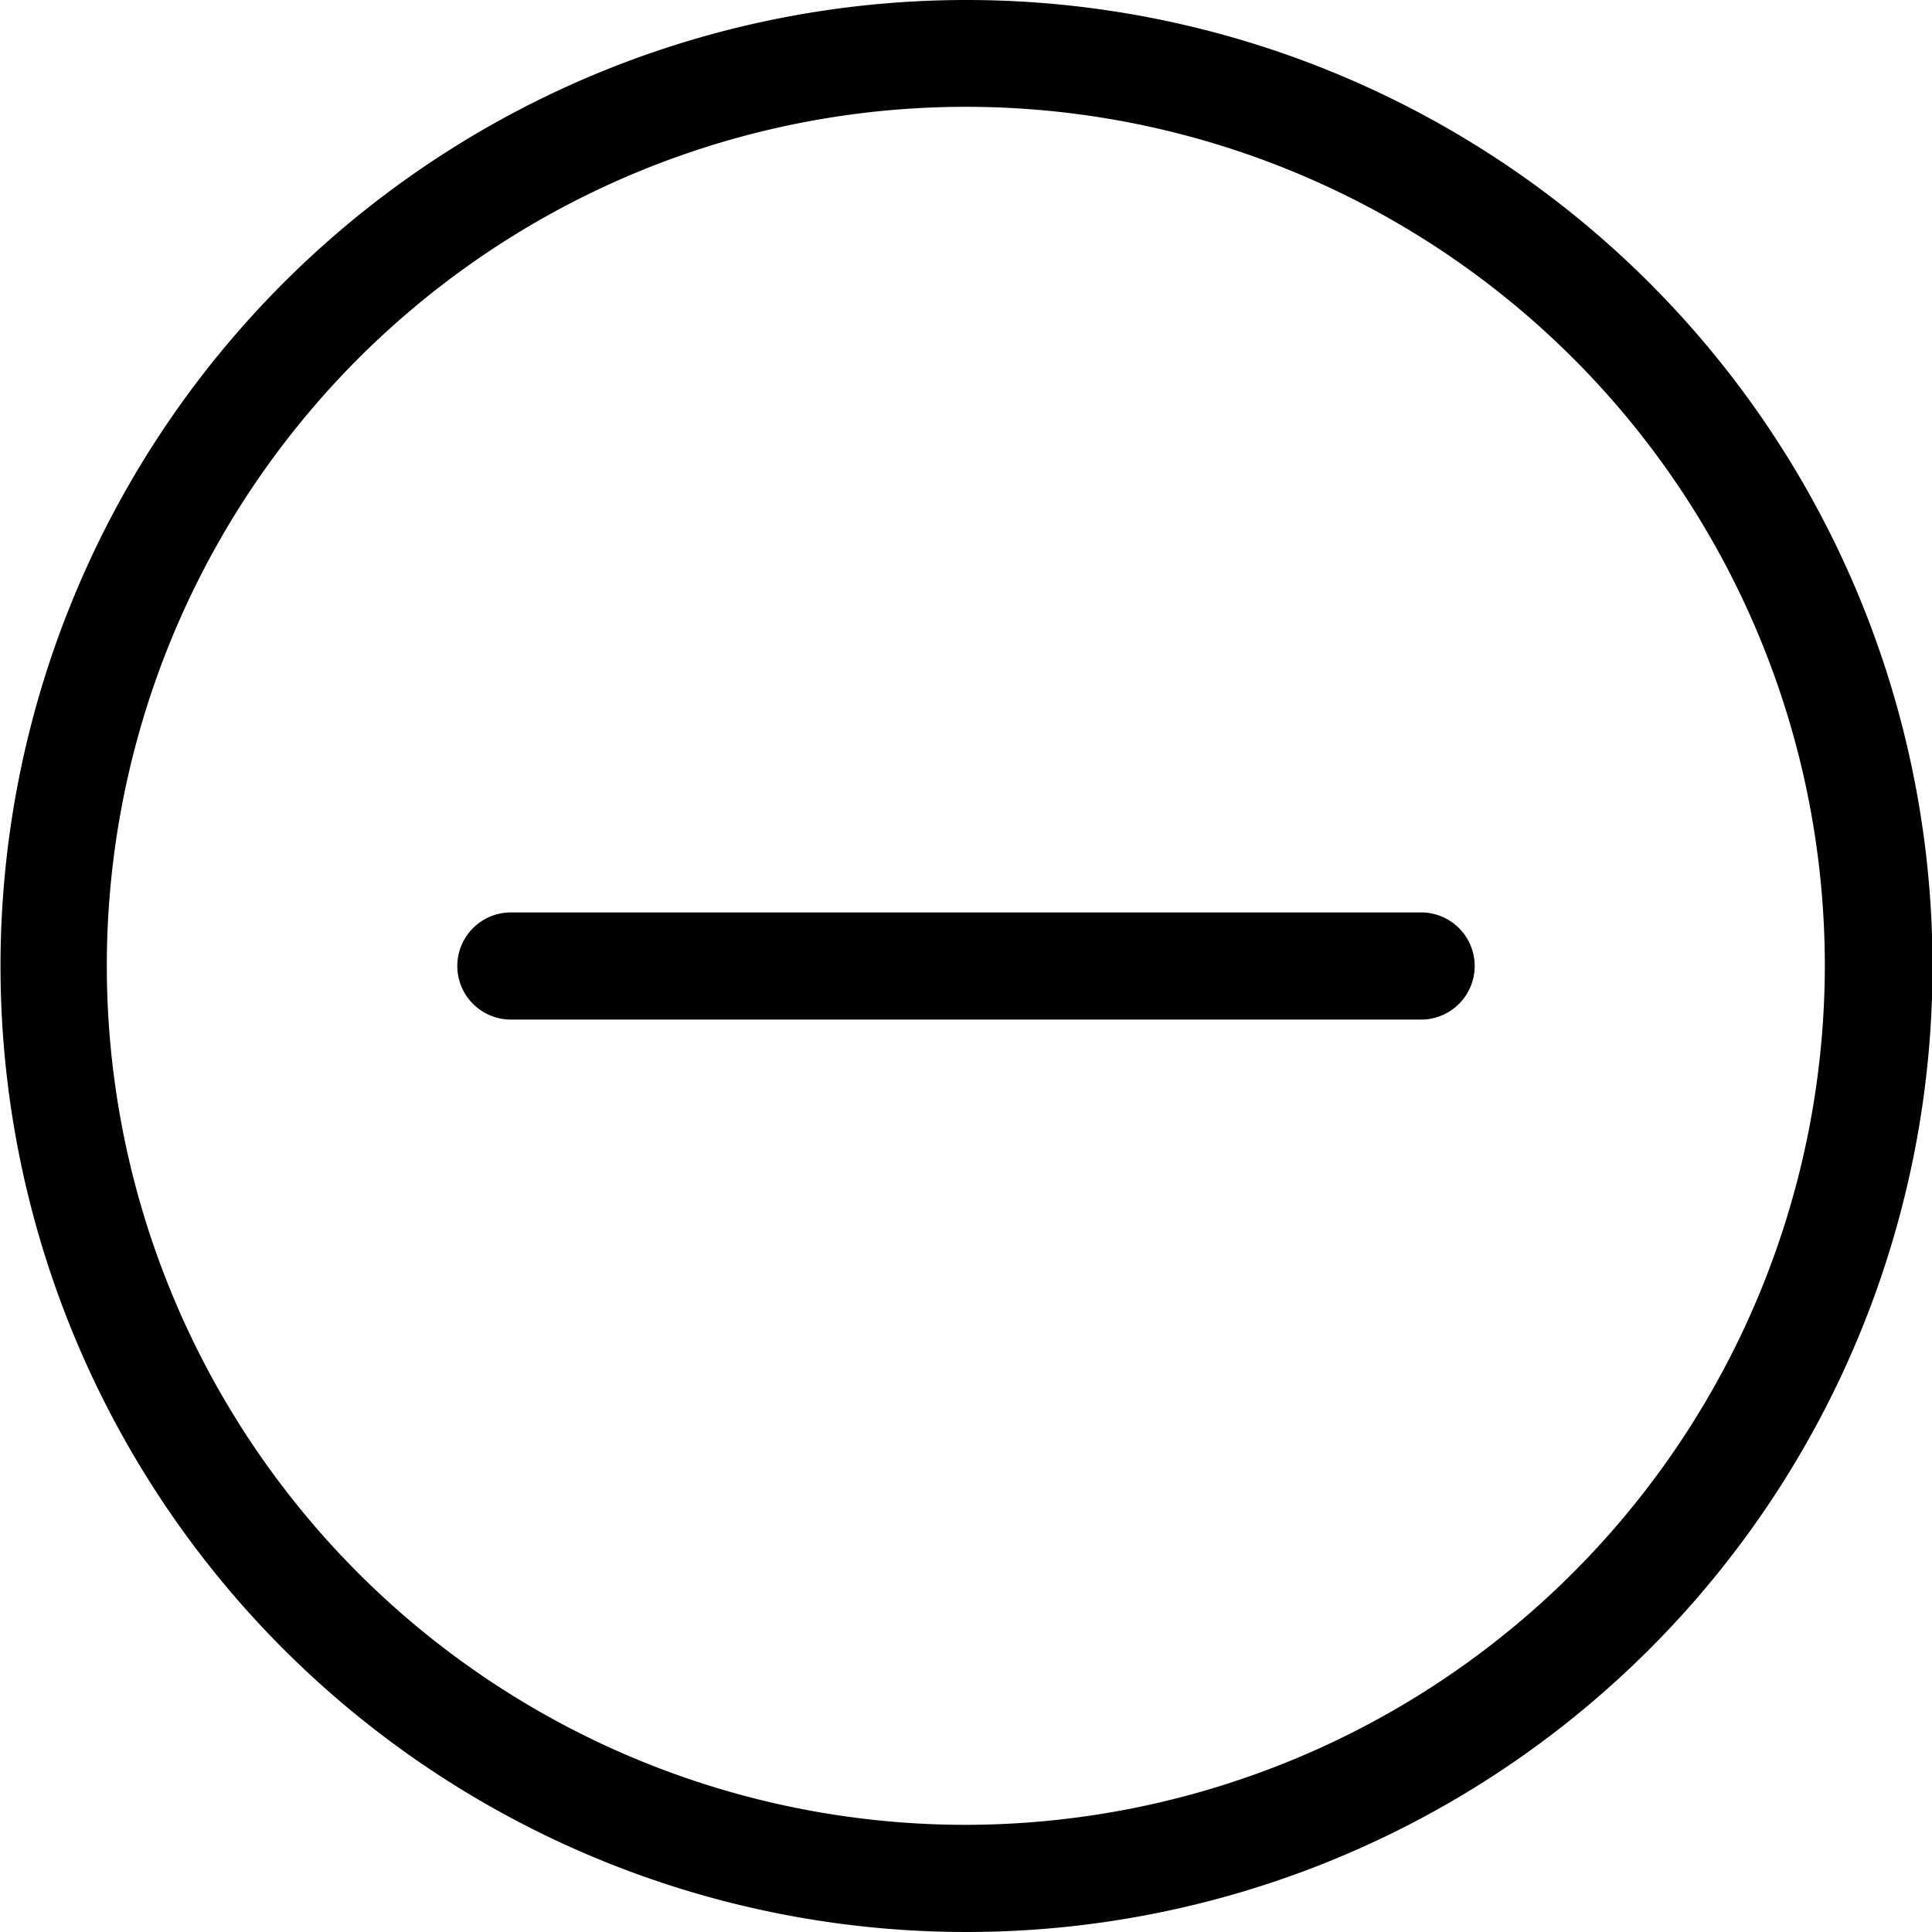 <svg xmlns="http://www.w3.org/2000/svg" viewBox="0 0 113.22 113.22"><defs><style>.cls-1{stroke:#000;stroke-miterlimit:10;stroke-width:2.5px;}</style></defs><title>minus icon</title><g id="Layer_2" data-name="Layer 2"><g id="Sample"><path class="cls-1" d="M56.61,1.25A55.36,55.36,0,1,0,112,56.61,55.37,55.37,0,0,0,56.61,1.25Zm0,106.94a51.59,51.59,0,1,1,51.58-51.58A51.66,51.66,0,0,1,56.61,108.19Z"/><path class="cls-1" d="M83.28,54.72H29.94a1.89,1.89,0,1,0,0,3.78H83.28a1.89,1.89,0,0,0,0-3.78Z"/></g></g></svg>